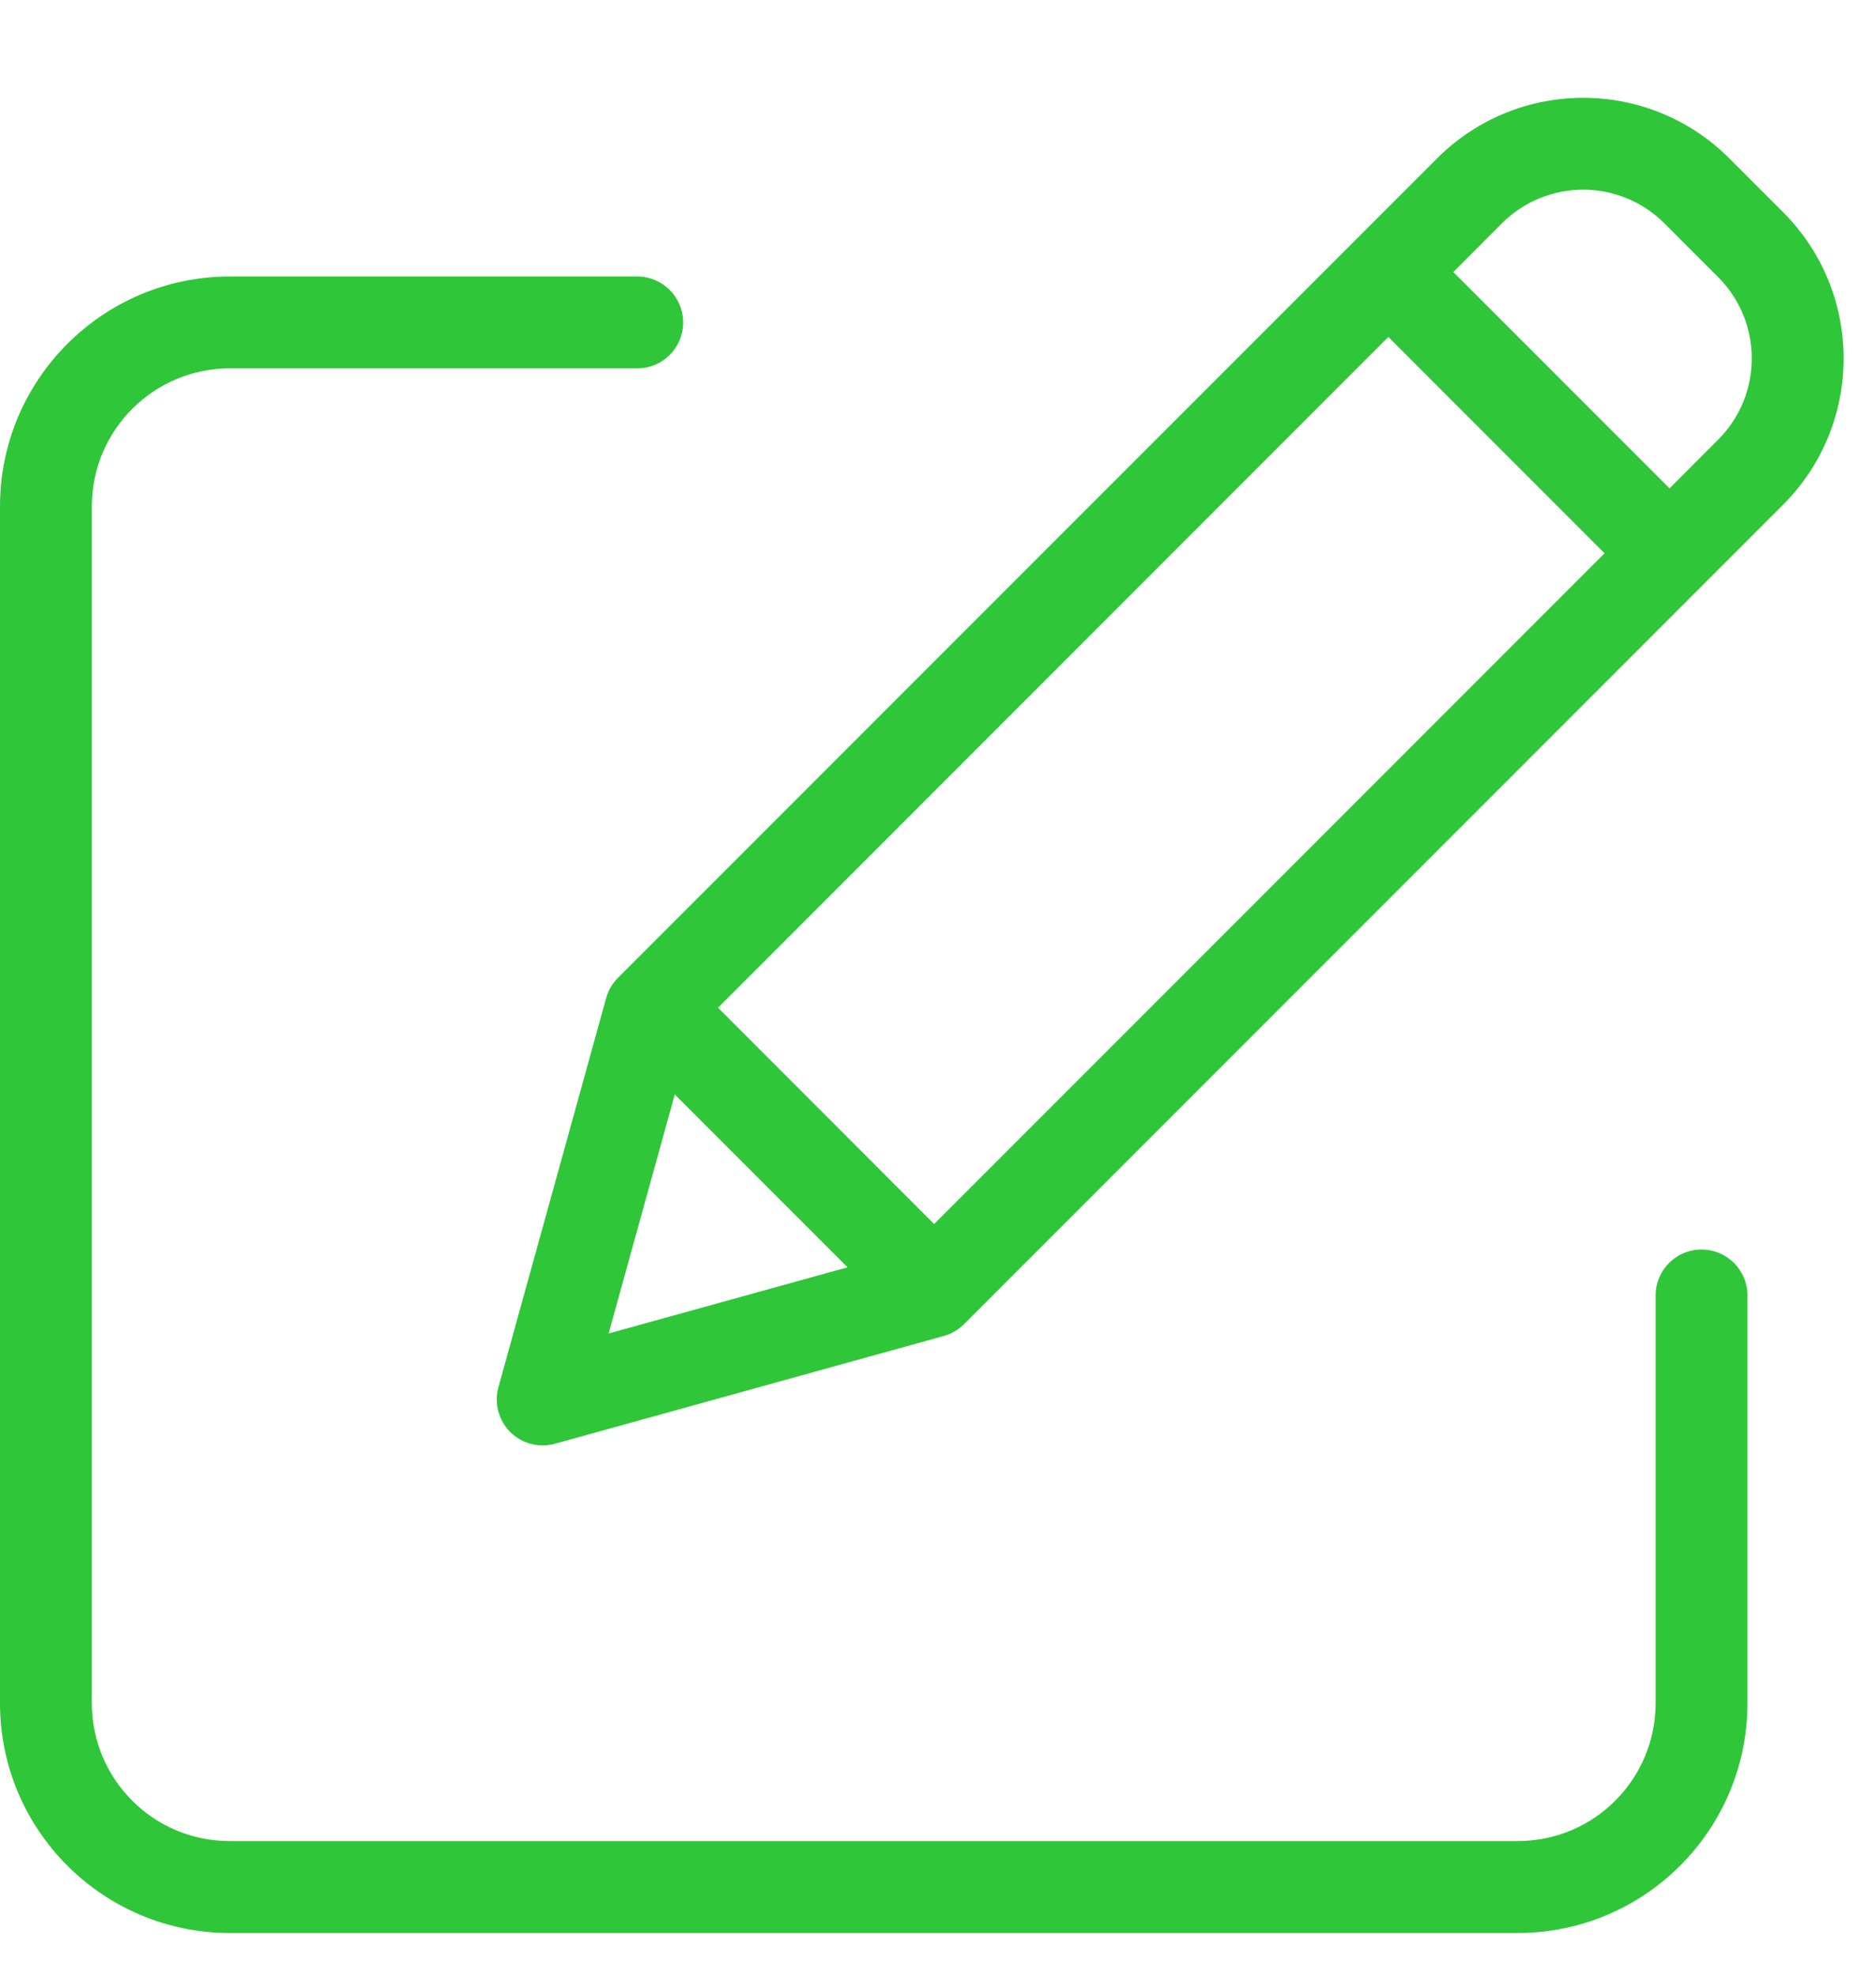 <svg width="19" height="20" viewBox="0 0 19 20" fill="none" xmlns="http://www.w3.org/2000/svg">
<path d="M17.233 12.649C16.976 12.649 16.768 12.857 16.768 13.114V17.242C16.767 18.013 16.143 18.637 15.373 18.637H2.325C1.555 18.637 0.931 18.013 0.93 17.242V5.125C0.931 4.355 1.555 3.73 2.325 3.729H6.454C6.711 3.729 6.919 3.521 6.919 3.264C6.919 3.008 6.711 2.799 6.454 2.799H2.325C1.042 2.801 0.001 3.841 0 5.125V17.243C0.001 18.526 1.042 19.566 2.325 19.568H15.373C16.657 19.566 17.697 18.526 17.698 17.243V13.114C17.698 12.857 17.49 12.649 17.233 12.649Z" fill="#2FC639"/>
<path d="M17.514 1.603C16.697 0.786 15.372 0.786 14.555 1.603L6.258 9.899C6.201 9.956 6.16 10.027 6.139 10.104L5.048 14.043C5.003 14.204 5.049 14.377 5.167 14.496C5.286 14.614 5.459 14.66 5.62 14.615L9.559 13.524C9.636 13.502 9.707 13.461 9.764 13.404L18.06 5.108C18.876 4.29 18.876 2.966 18.06 2.149L17.514 1.603ZM7.272 10.201L14.061 3.411L16.251 5.601L9.461 12.391L7.272 10.201ZM6.834 11.079L8.584 12.829L6.164 13.499L6.834 11.079ZM17.402 4.45L16.909 4.944L14.719 2.754L15.212 2.26C15.666 1.807 16.402 1.807 16.856 2.26L17.402 2.806C17.855 3.261 17.855 3.996 17.402 4.45Z" fill="#2FC639"/>
</svg>
